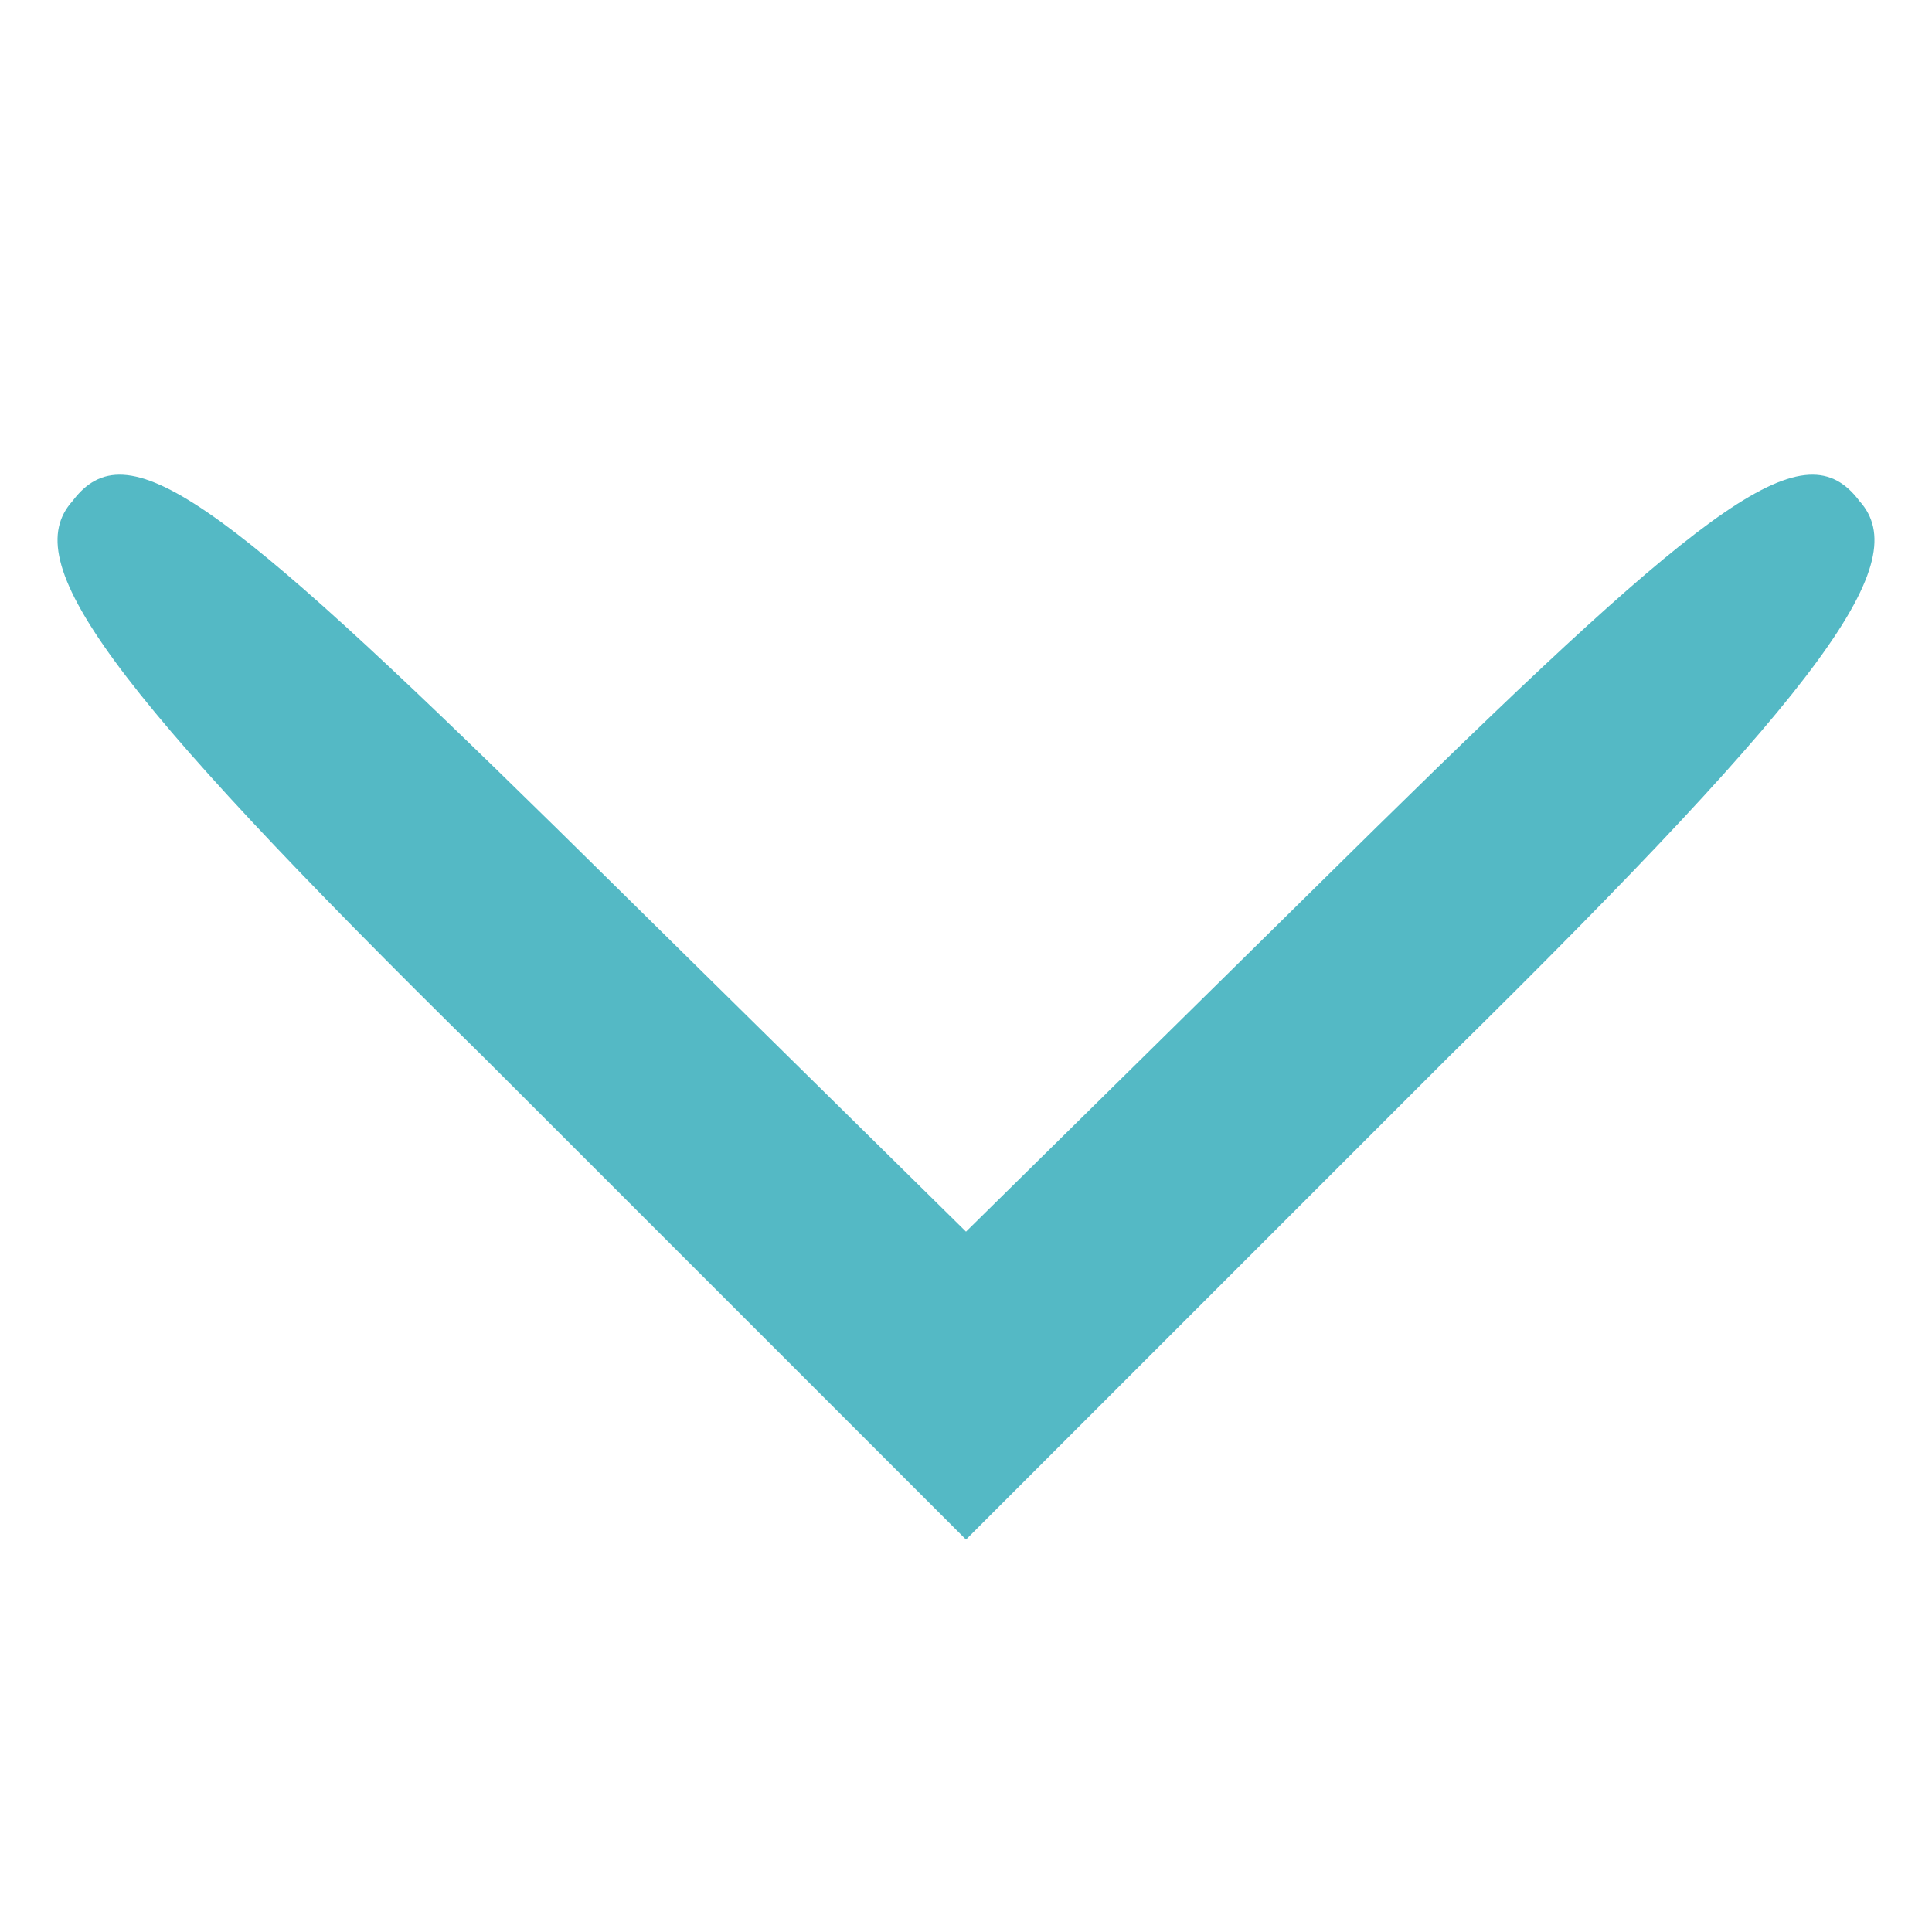 <?xml version="1.0" standalone="no"?>
<!DOCTYPE svg PUBLIC "-//W3C//DTD SVG 20010904//EN"
 "http://www.w3.org/TR/2001/REC-SVG-20010904/DTD/svg10.dtd">
<svg version="1.0" xmlns="http://www.w3.org/2000/svg"
 width="32pt" height="32pt" viewBox="0 0 32 32"
 preserveAspectRatio="xMidYMid meet">

<g transform="translate(0,32) scale(0.1,-0.1)"
fill="#54b9c5">
<path d="M12 237 c-9 -10 5 -30 68 -92 l80 -80 80 80 c63 62 77 82 68 92 -9
12 -24 1 -80 -54 l-68 -67 -68 67 c-56 55 -71 66 -80 54z"/>
</g>
</svg>

